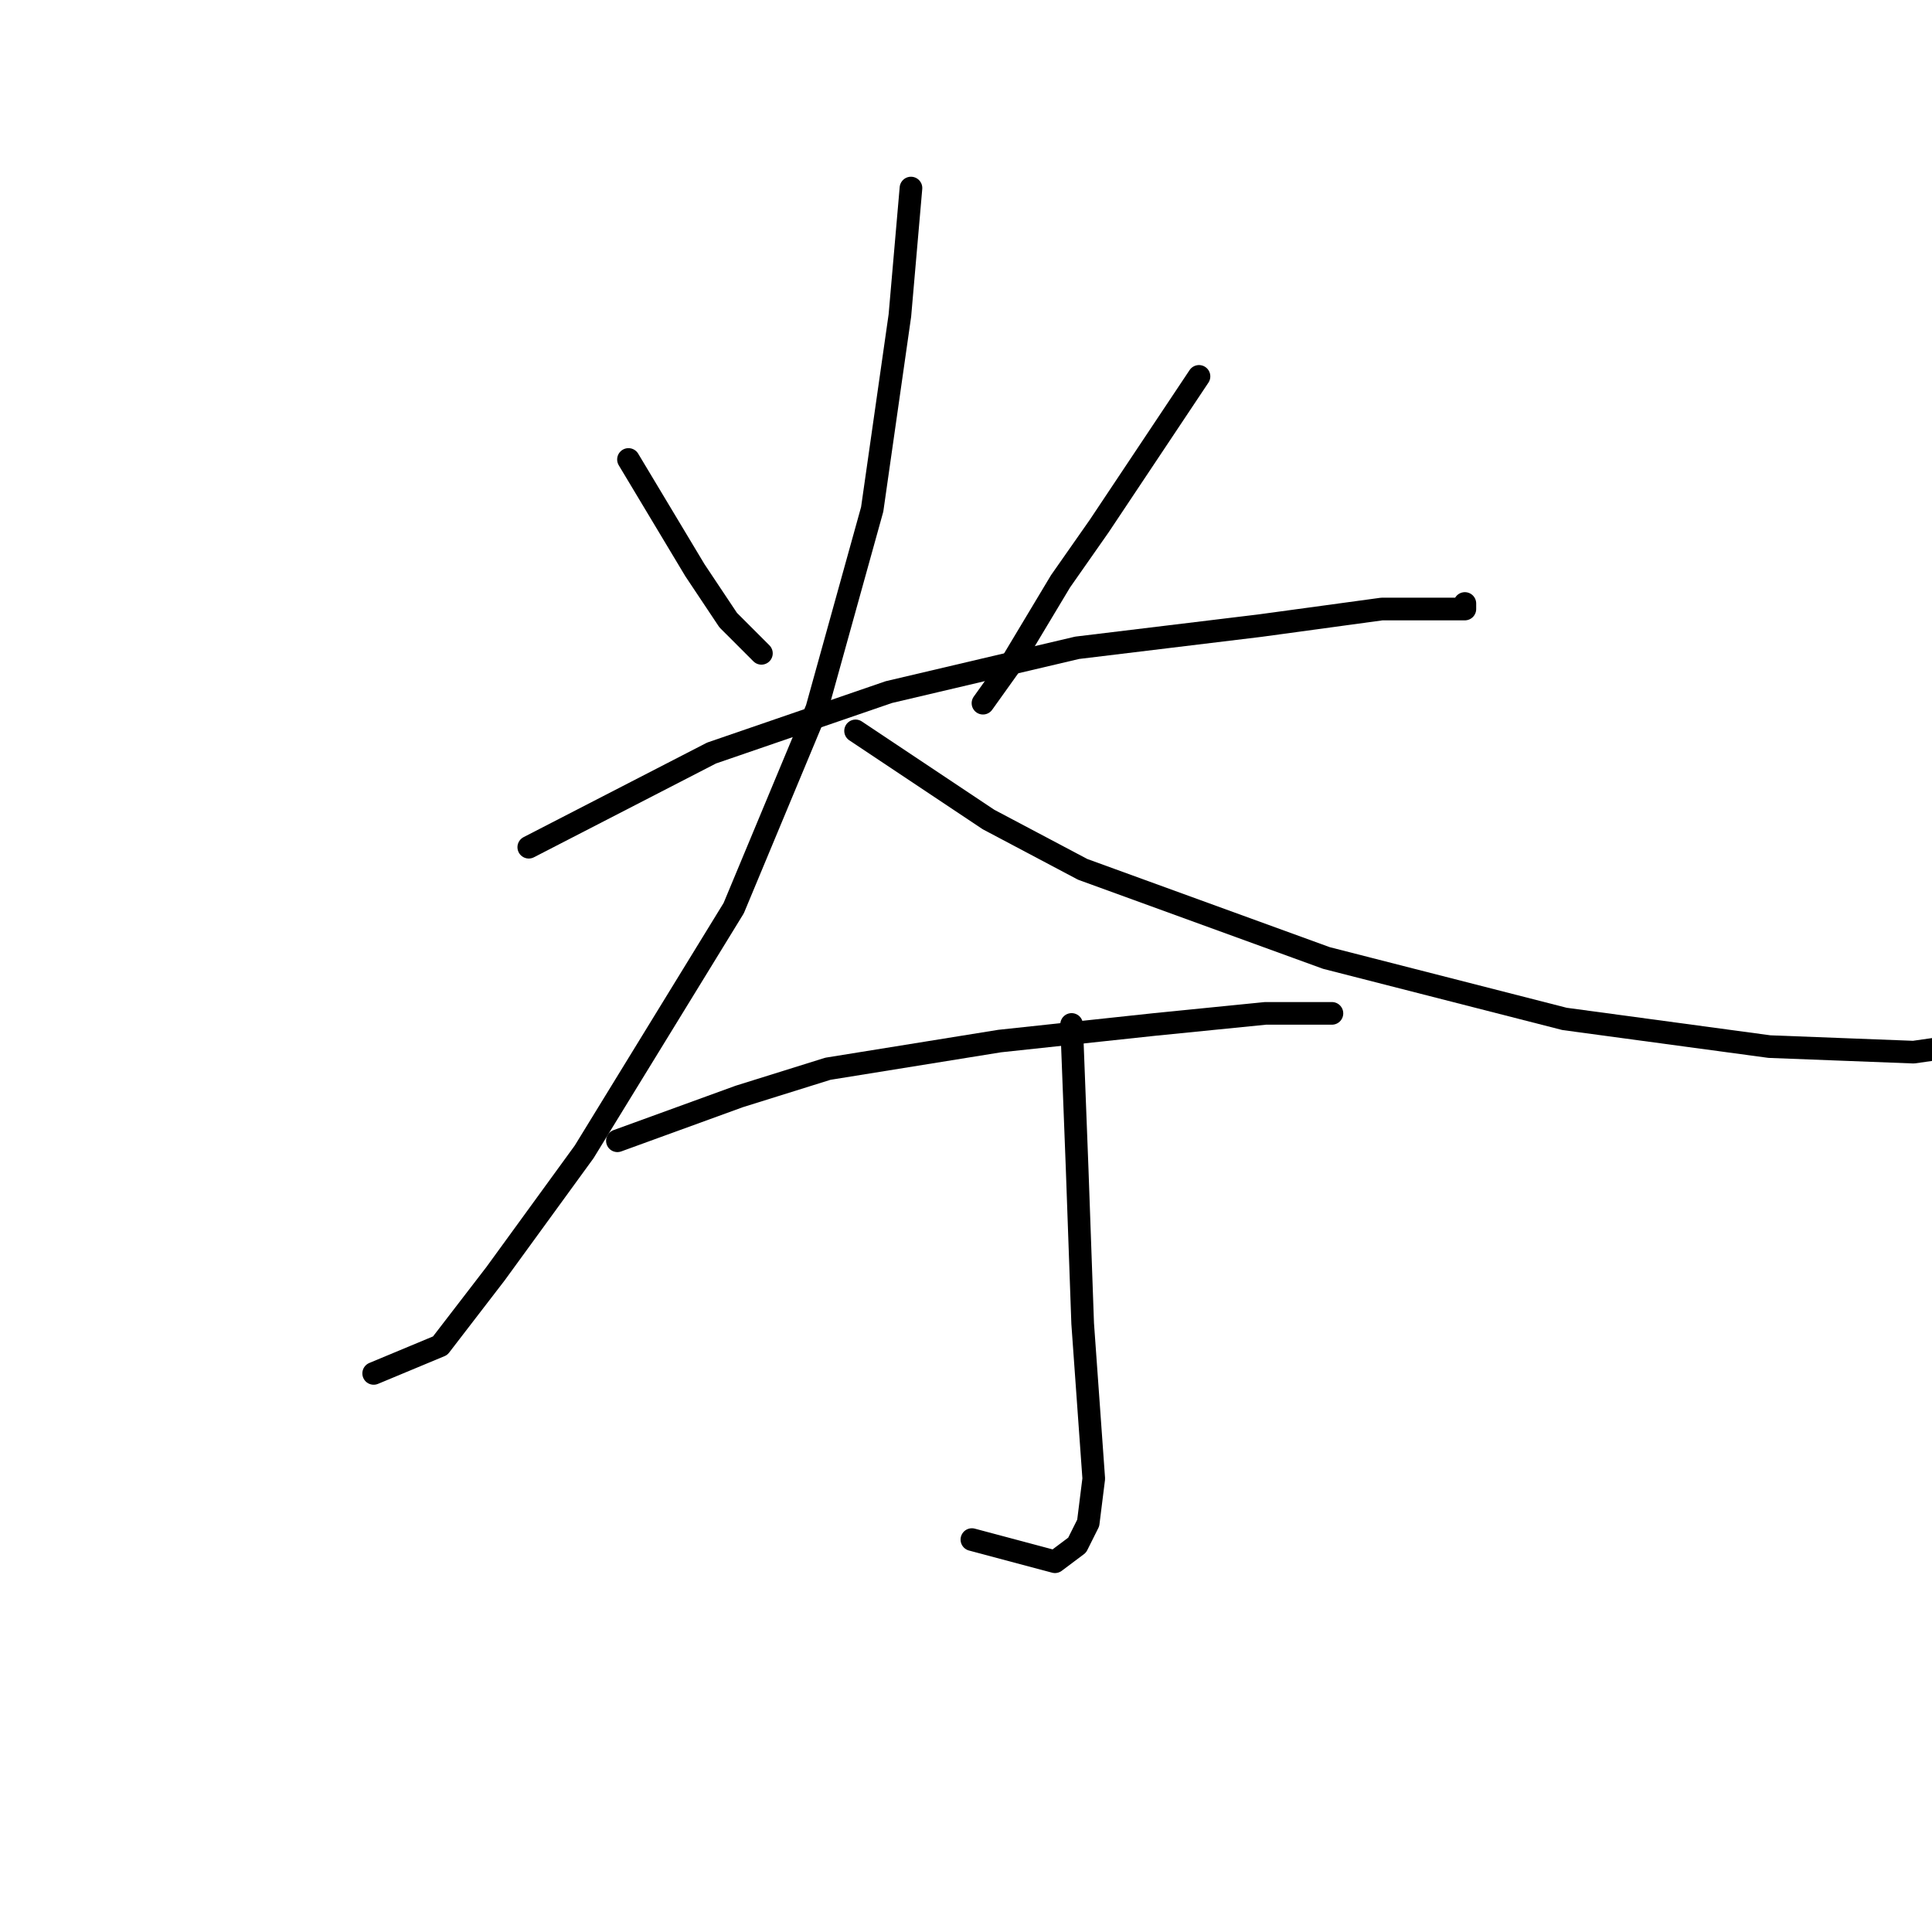 <?xml version="1.0" standalone="no"?>
    <svg width="256" height="256" xmlns="http://www.w3.org/2000/svg" version="1.1">
    <polyline stroke="black" stroke-width="3" stroke-linecap="round" fill="transparent" stroke-linejoin="round" points="83.276 60.882 92.084 75.561 96.487 82.167 100.891 86.57 100.891 86.57 " />
        <polyline stroke="black" stroke-width="3" stroke-linecap="round" fill="transparent" stroke-linejoin="round" points="158.873 49.873 145.662 69.689 140.524 77.029 133.919 88.038 130.249 93.176 130.249 93.176 " />
        <polyline stroke="black" stroke-width="3" stroke-linecap="round" fill="transparent" stroke-linejoin="round" points="70.065 112.259 94.285 99.781 117.772 91.708 142.726 85.836 166.947 82.901 183.094 80.699 191.901 80.699 194.103 80.699 194.103 79.965 194.103 79.965 " />
        <polyline stroke="black" stroke-width="3" stroke-linecap="round" fill="transparent" stroke-linejoin="round" points="120.708 24.918 119.24 41.799 115.57 67.488 108.231 93.91 97.221 120.332 77.405 152.626 65.661 168.773 58.322 178.314 49.514 181.984 49.514 181.984 " />
        <polyline stroke="black" stroke-width="3" stroke-linecap="round" fill="transparent" stroke-linejoin="round" points="113.368 96.846 130.983 108.589 143.46 115.194 175.754 126.938 207.314 135.011 234.47 138.681 253.553 139.415 263.828 137.947 263.828 137.947 " />
        <polyline stroke="black" stroke-width="3" stroke-linecap="round" fill="transparent" stroke-linejoin="round" points="81.808 151.158 97.955 145.286 109.698 141.617 132.451 137.947 153.002 135.745 167.681 134.277 174.286 134.277 176.488 134.277 175.02 134.277 175.02 134.277 " />
        <polyline stroke="black" stroke-width="3" stroke-linecap="round" fill="transparent" stroke-linejoin="round" points="141.992 135.745 142.726 154.828 143.46 175.378 144.928 195.929 144.194 201.801 142.726 204.736 139.79 206.938 128.781 204.003 128.781 204.003 " />
        </svg>